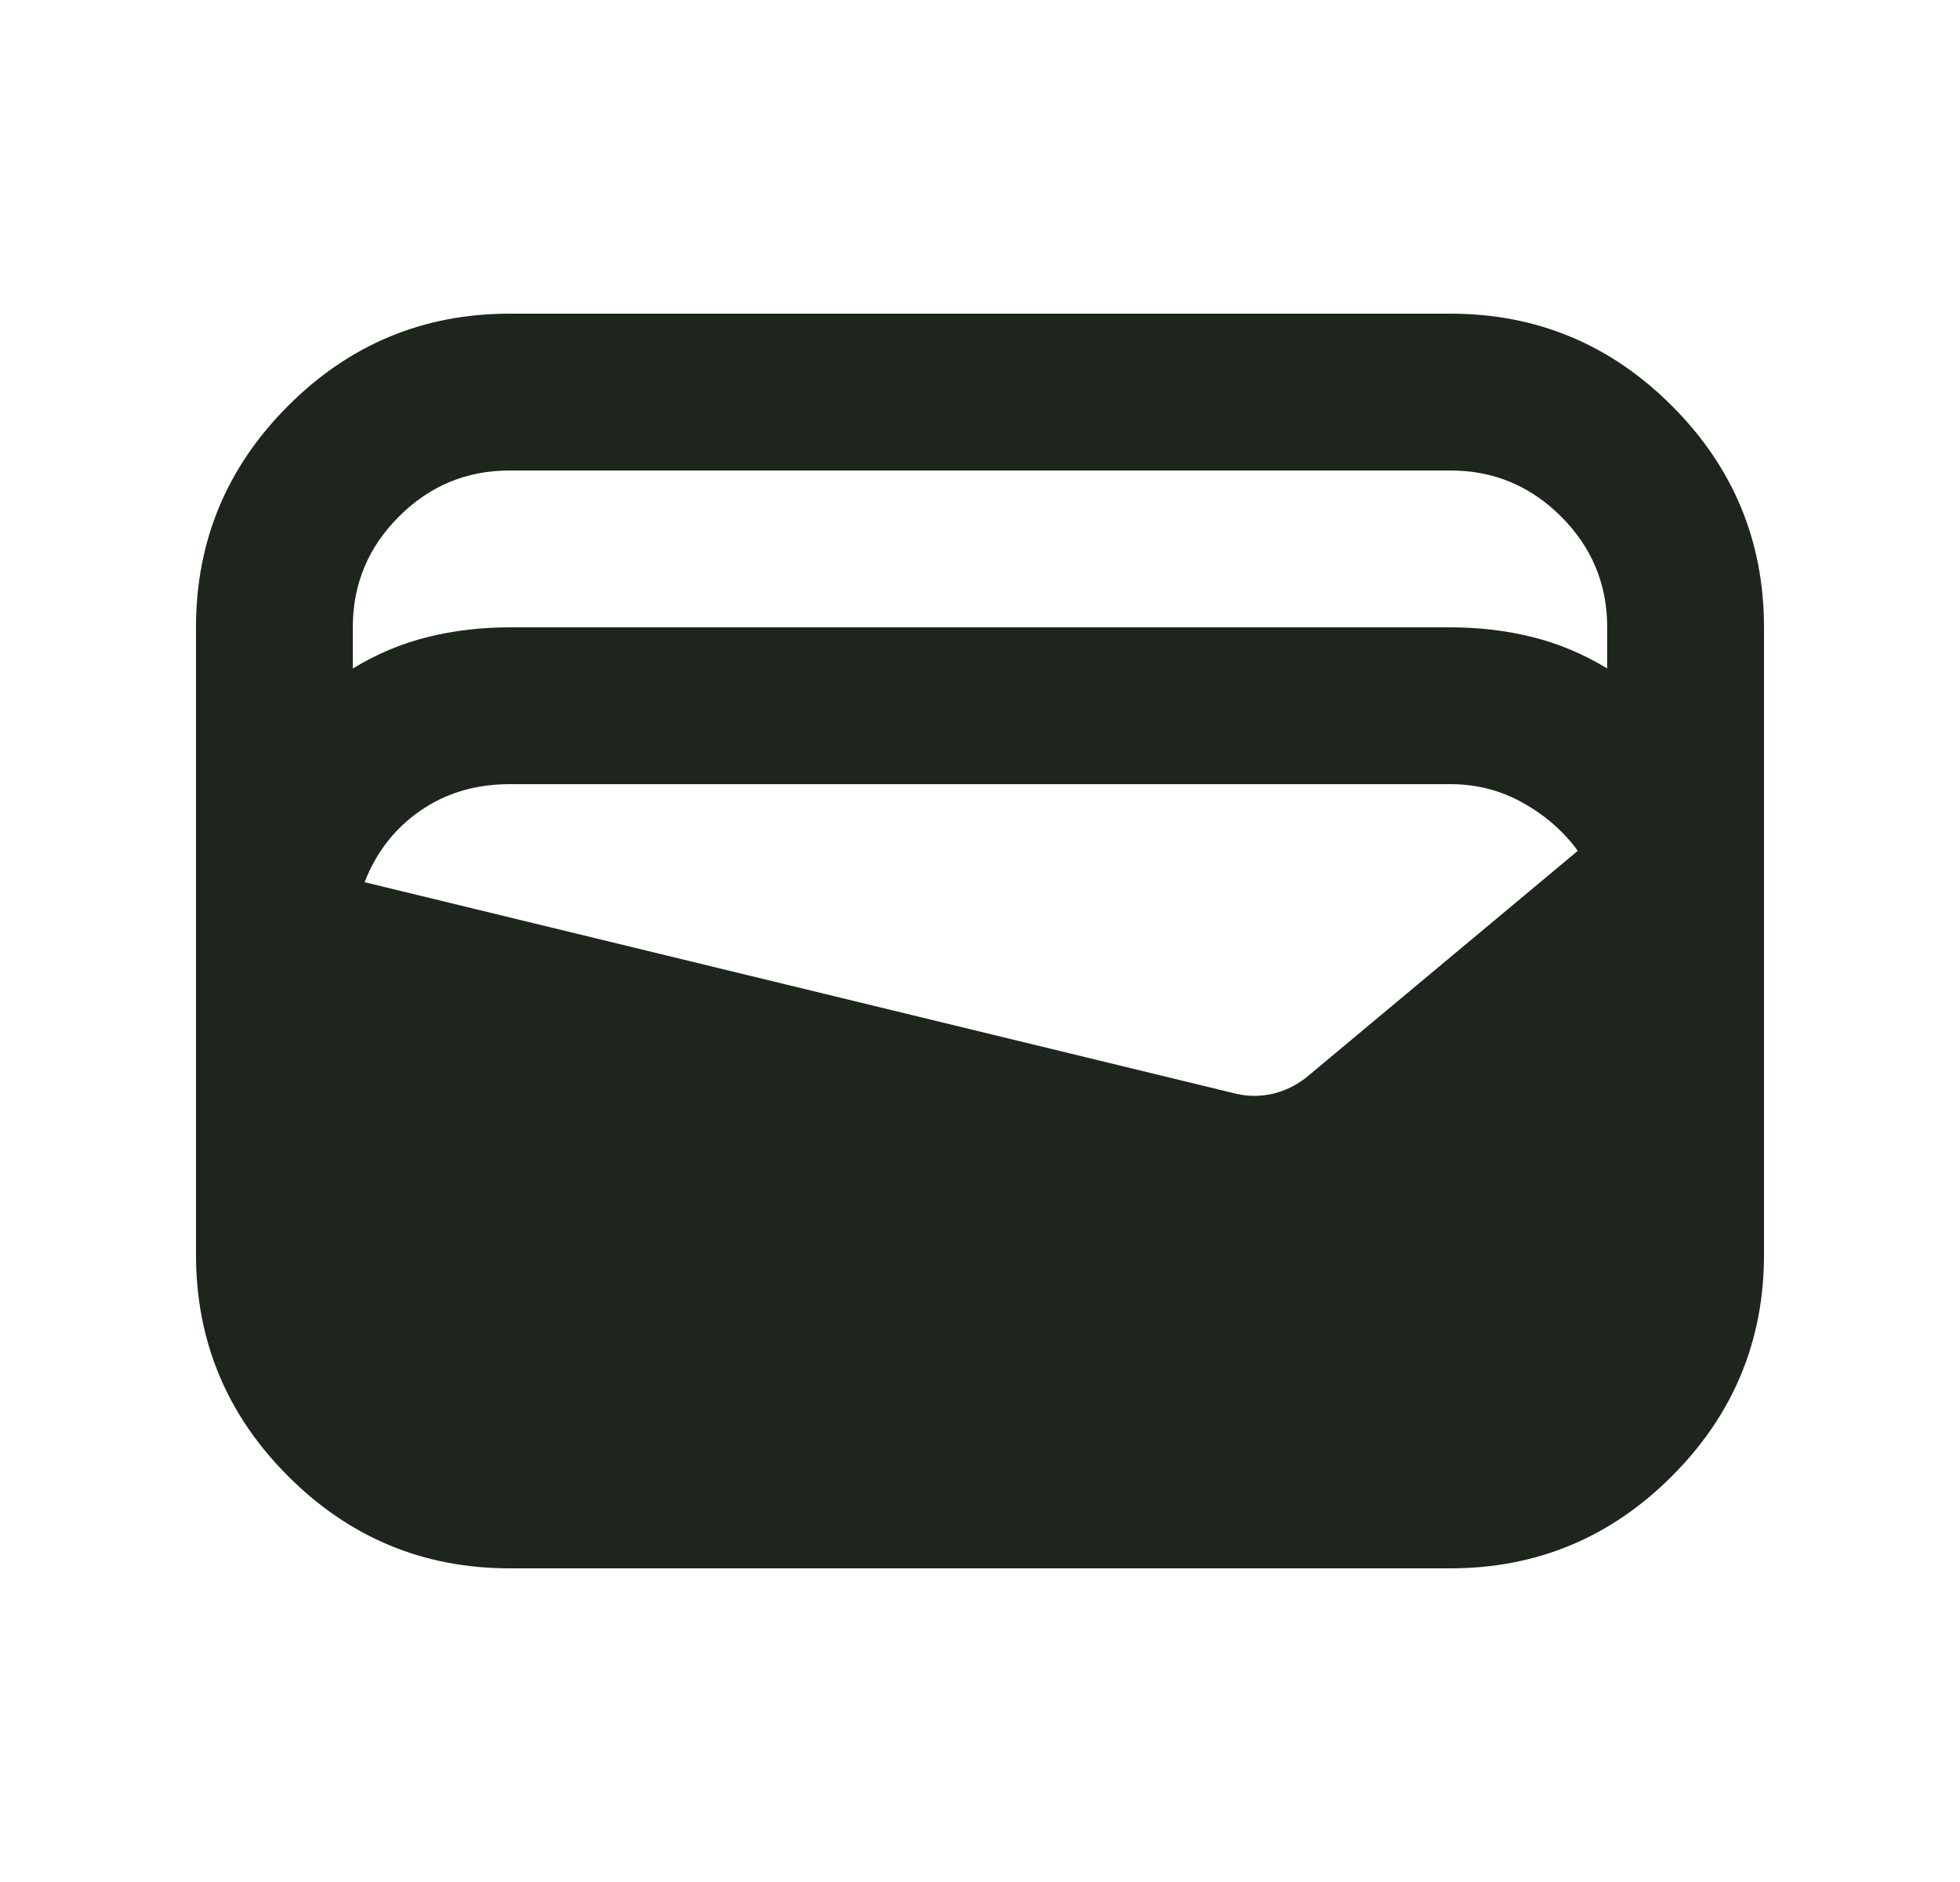 <svg width="25" height="24" viewBox="0 0 25 24" fill="none" xmlns="http://www.w3.org/2000/svg">
<mask id="mask0_1225_11719" style="mask-type:alpha" maskUnits="userSpaceOnUse" x="0" y="0" width="25" height="24">
<rect x="0.5" width="24" height="24" fill="#D9D9D9"/>
</mask>
<g mask="url(#mask0_1225_11719)">
<path d="M6.5 20C5.4 20 4.458 19.608 3.675 18.825C2.892 18.042 2.5 17.1 2.5 16V8C2.5 6.9 2.892 5.958 3.675 5.175C4.458 4.392 5.4 4 6.5 4H18.5C19.6 4 20.542 4.392 21.325 5.175C22.108 5.958 22.5 6.9 22.5 8V16C22.5 17.1 22.108 18.042 21.325 18.825C20.542 19.608 19.6 20 18.5 20H6.5ZM6.5 8H18.5C18.867 8 19.217 8.042 19.55 8.125C19.883 8.208 20.2 8.342 20.5 8.525V8C20.5 7.45 20.304 6.979 19.913 6.588C19.521 6.196 19.05 6 18.5 6H6.5C5.95 6 5.479 6.196 5.088 6.588C4.696 6.979 4.5 7.45 4.5 8V8.525C4.8 8.342 5.117 8.208 5.45 8.125C5.783 8.042 6.133 8 6.5 8ZM4.65 11.25L15.775 13.95C15.925 13.983 16.075 13.983 16.225 13.95C16.375 13.917 16.517 13.85 16.65 13.75L20.125 10.85C19.942 10.6 19.708 10.396 19.425 10.238C19.142 10.079 18.833 10 18.5 10H6.5C6.067 10 5.688 10.113 5.362 10.338C5.037 10.562 4.8 10.867 4.65 11.25Z" fill="#1D251D"/>
</g>
</svg>
